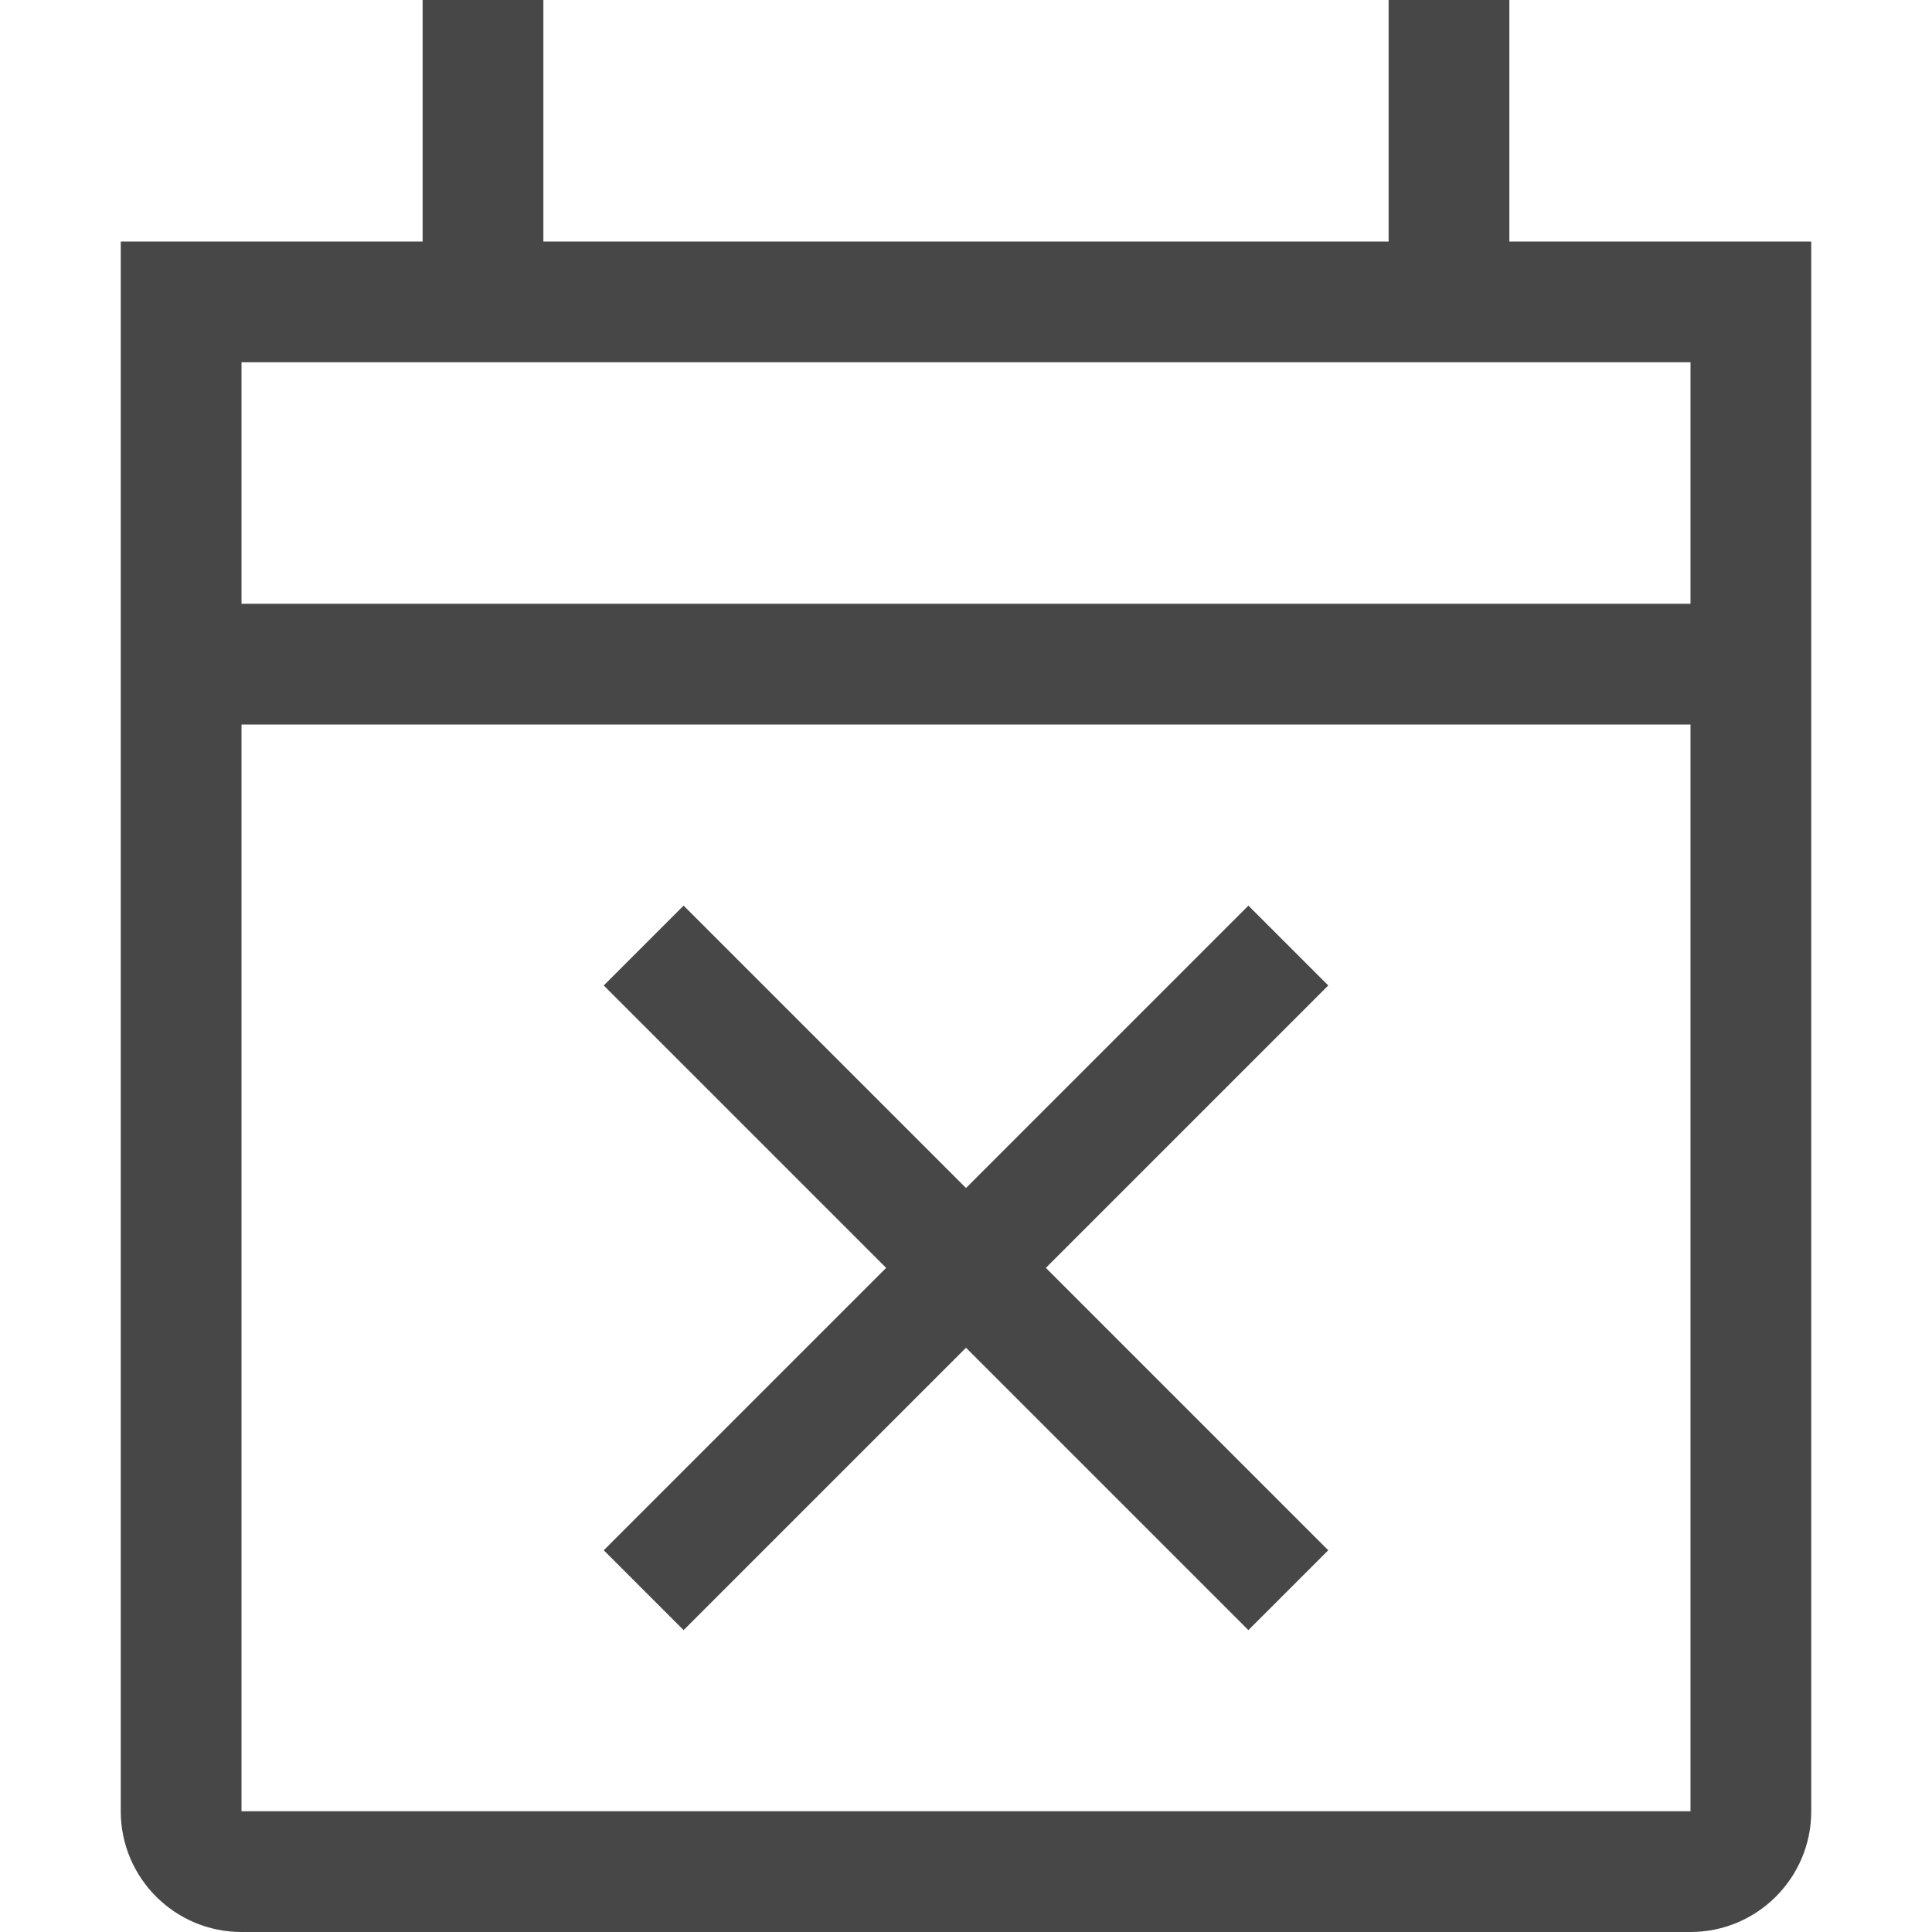 <?xml version="1.0" encoding="UTF-8"?>
<svg width="24px" height="24px" viewBox="0 0 24 24" version="1.1" xmlns="http://www.w3.org/2000/svg" xmlns:xlink="http://www.w3.org/1999/xlink">
    <title>Icon/Outline/calendar-declined-outline</title>
    <g id="Icon/Outline/calendar-declined-outline" stroke="none" stroke-width="1" fill="none" fill-rule="evenodd">
        <g id="Group" transform="translate(-0, -0)" fill="#474747" fill-rule="nonzero">
            <g id="calendar-decline-outline" transform="translate(1.5, 0)">
                <path d="M21,7.5 L21,9 L21,22.5 C21,23.328 20.328,24 19.5,24 L1.5,24 C0.672,24 0,23.328 0,22.5 L0,3 L3.75,3 L3.75,0 L5.25,0 L5.25,3 L15.75,3 L15.75,0 L17.25,0 L17.25,3 L21,3 L21,7.5 Z M1.5,7.5 L19.5,7.5 L19.5,4.5 L1.5,4.5 L1.5,7.5 Z M1.5,22.5 L19.5,22.5 L19.5,9 L1.5,9 L1.5,22.5 Z M15,19.258 L14.008,20.25 L10.5,16.742 L6.992,20.25 L6,19.258 L9.508,15.75 L6,12.242 L6.992,11.25 L10.5,14.758 L14.008,11.25 L15,12.242 L11.492,15.75 L15,19.258 Z" id="Icon/Calender-Declined/Outline"></path>
            </g>
        </g>
    </g>
</svg>